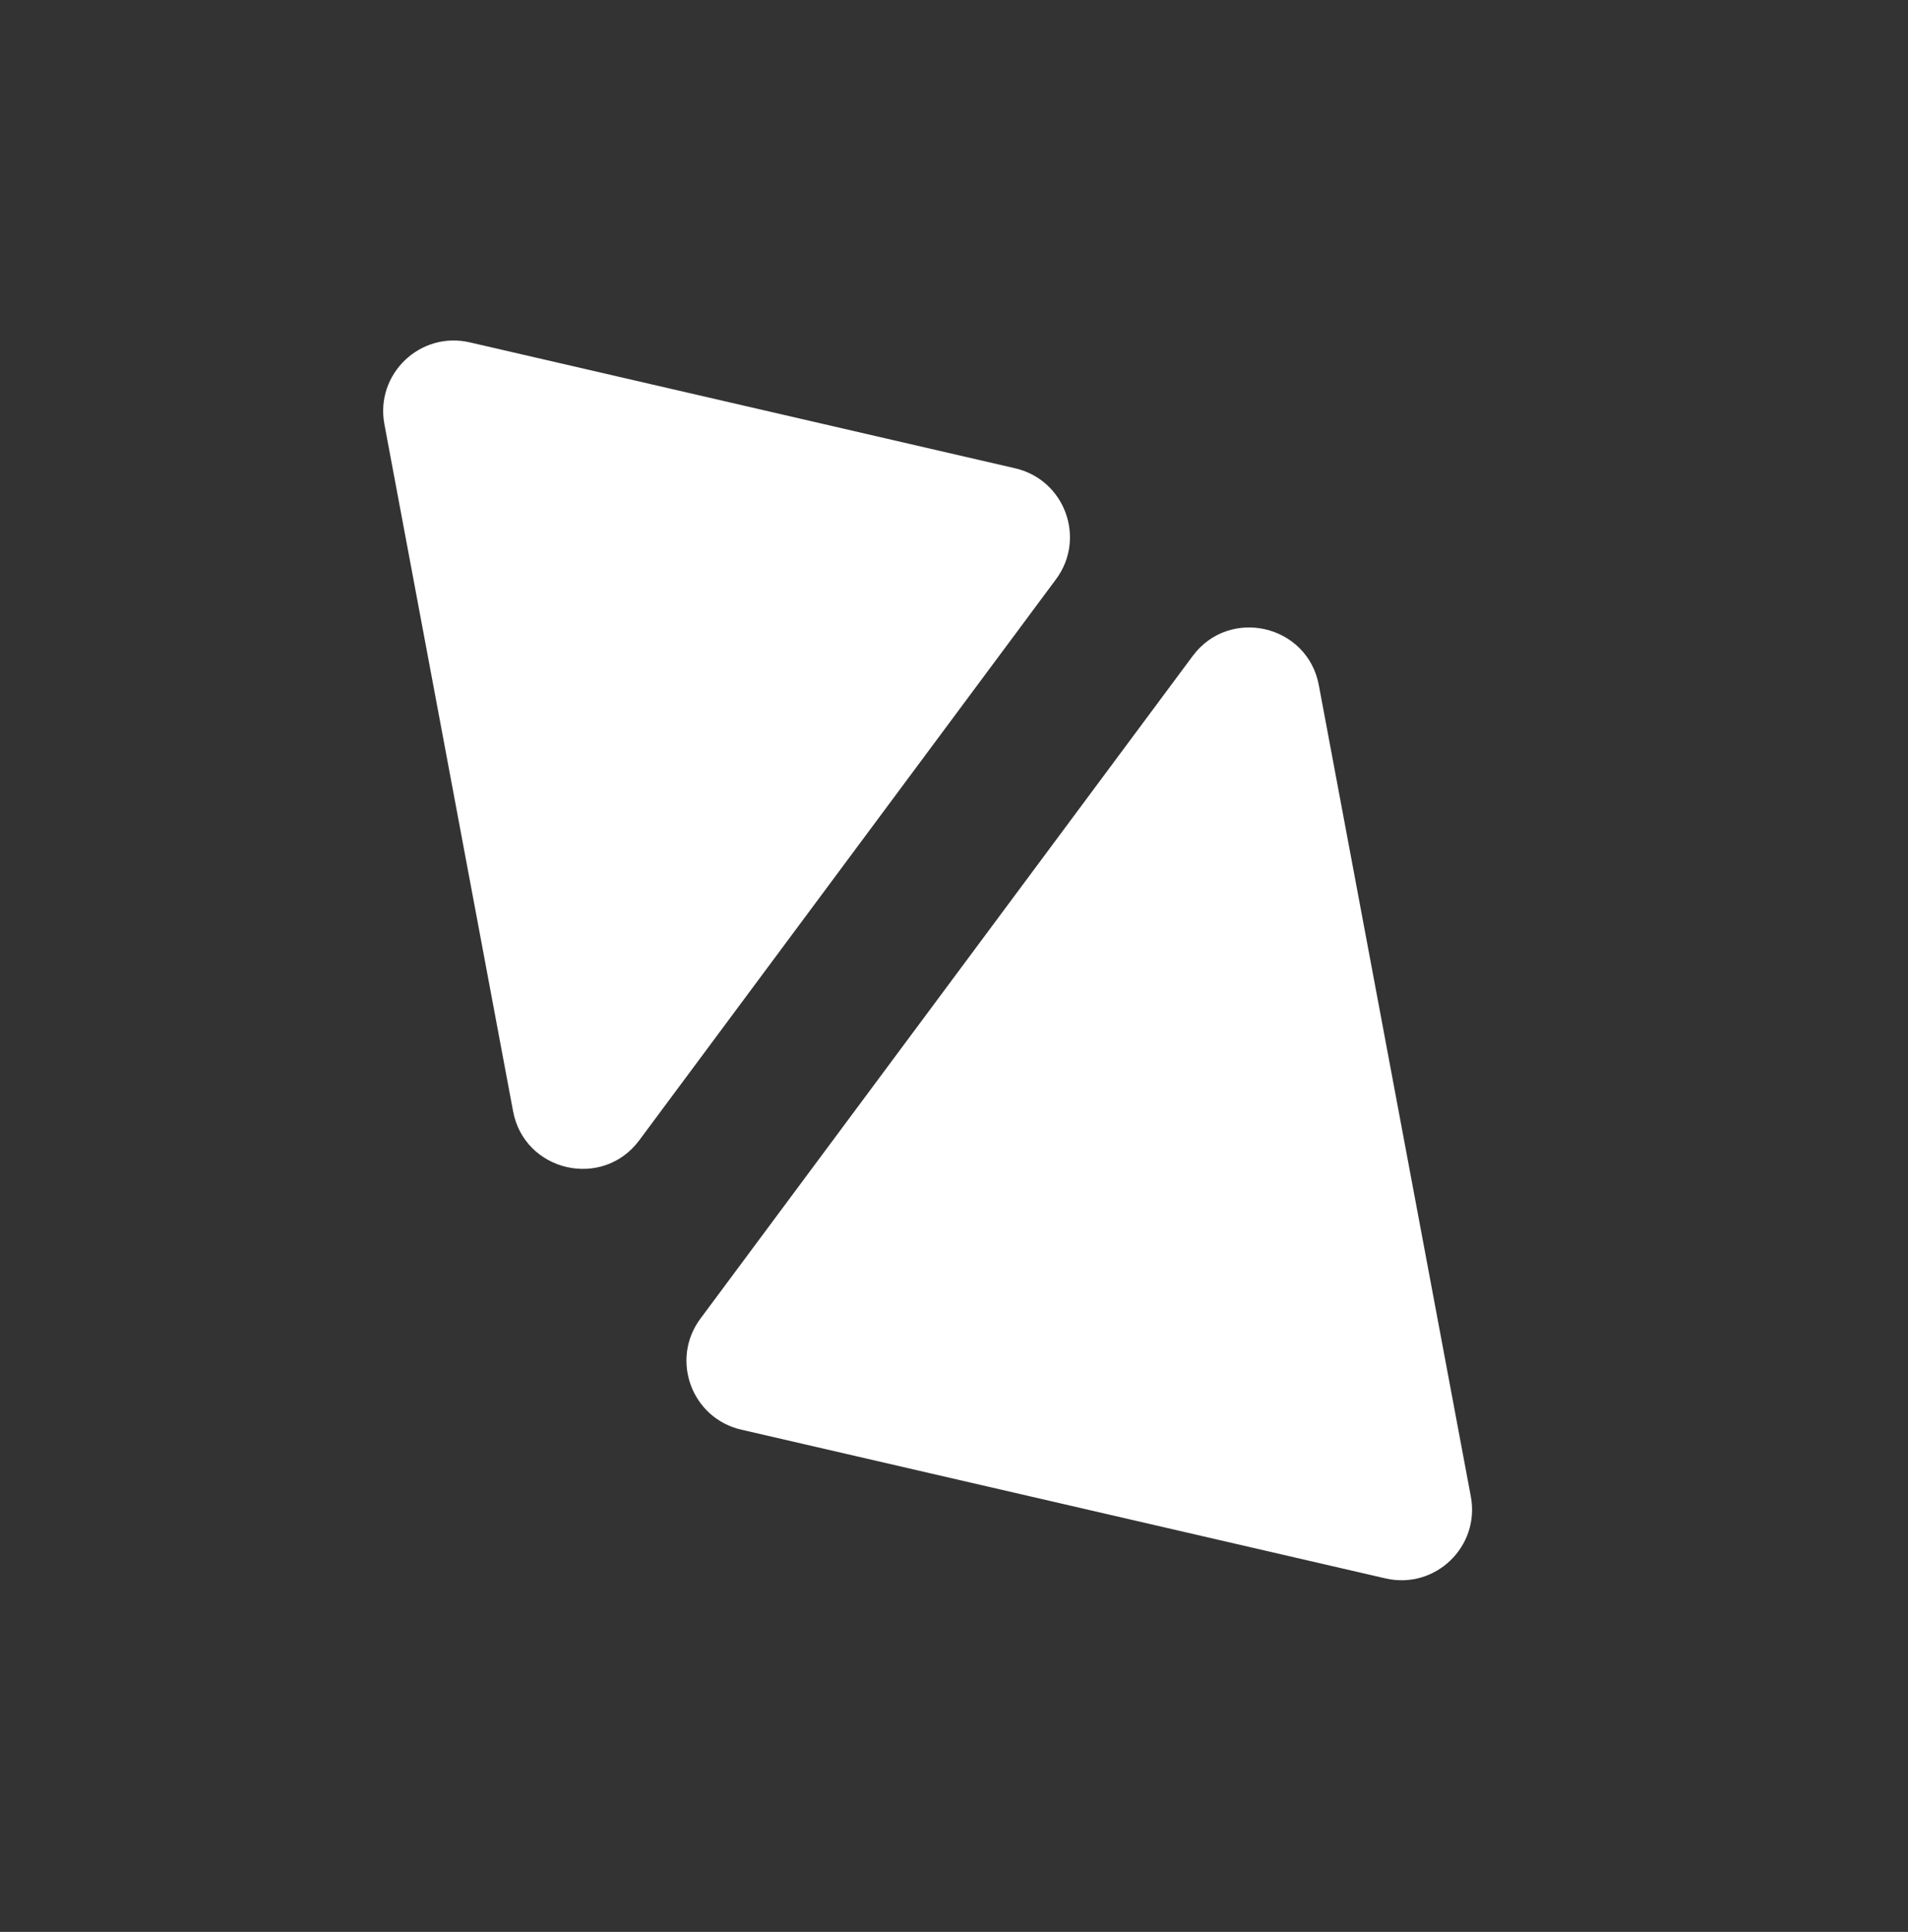 <svg xmlns="http://www.w3.org/2000/svg" width="81" height="82" viewBox="0 0 81 82" fill="none">
  <rect x="0" y="0" width="81" height="82" fill="#333333" stroke="none"/>
  <path d="M27.138 48.401C25.577 50.501 22.263 49.736 21.781 47.164L16.319 18.007C15.92 15.881 17.834 14.045 19.942 14.531L43.096 19.877C45.204 20.364 46.119 22.853 44.829 24.589L27.138 48.401Z" fill="white"/>
  <path d="M50.632 27.845C52.192 25.745 55.506 26.51 55.988 29.082L62.441 63.52C62.839 65.647 60.925 67.483 58.817 66.996L31.468 60.682C29.361 60.196 28.445 57.706 29.735 55.97L50.632 27.845Z" fill="white"/>
</svg>